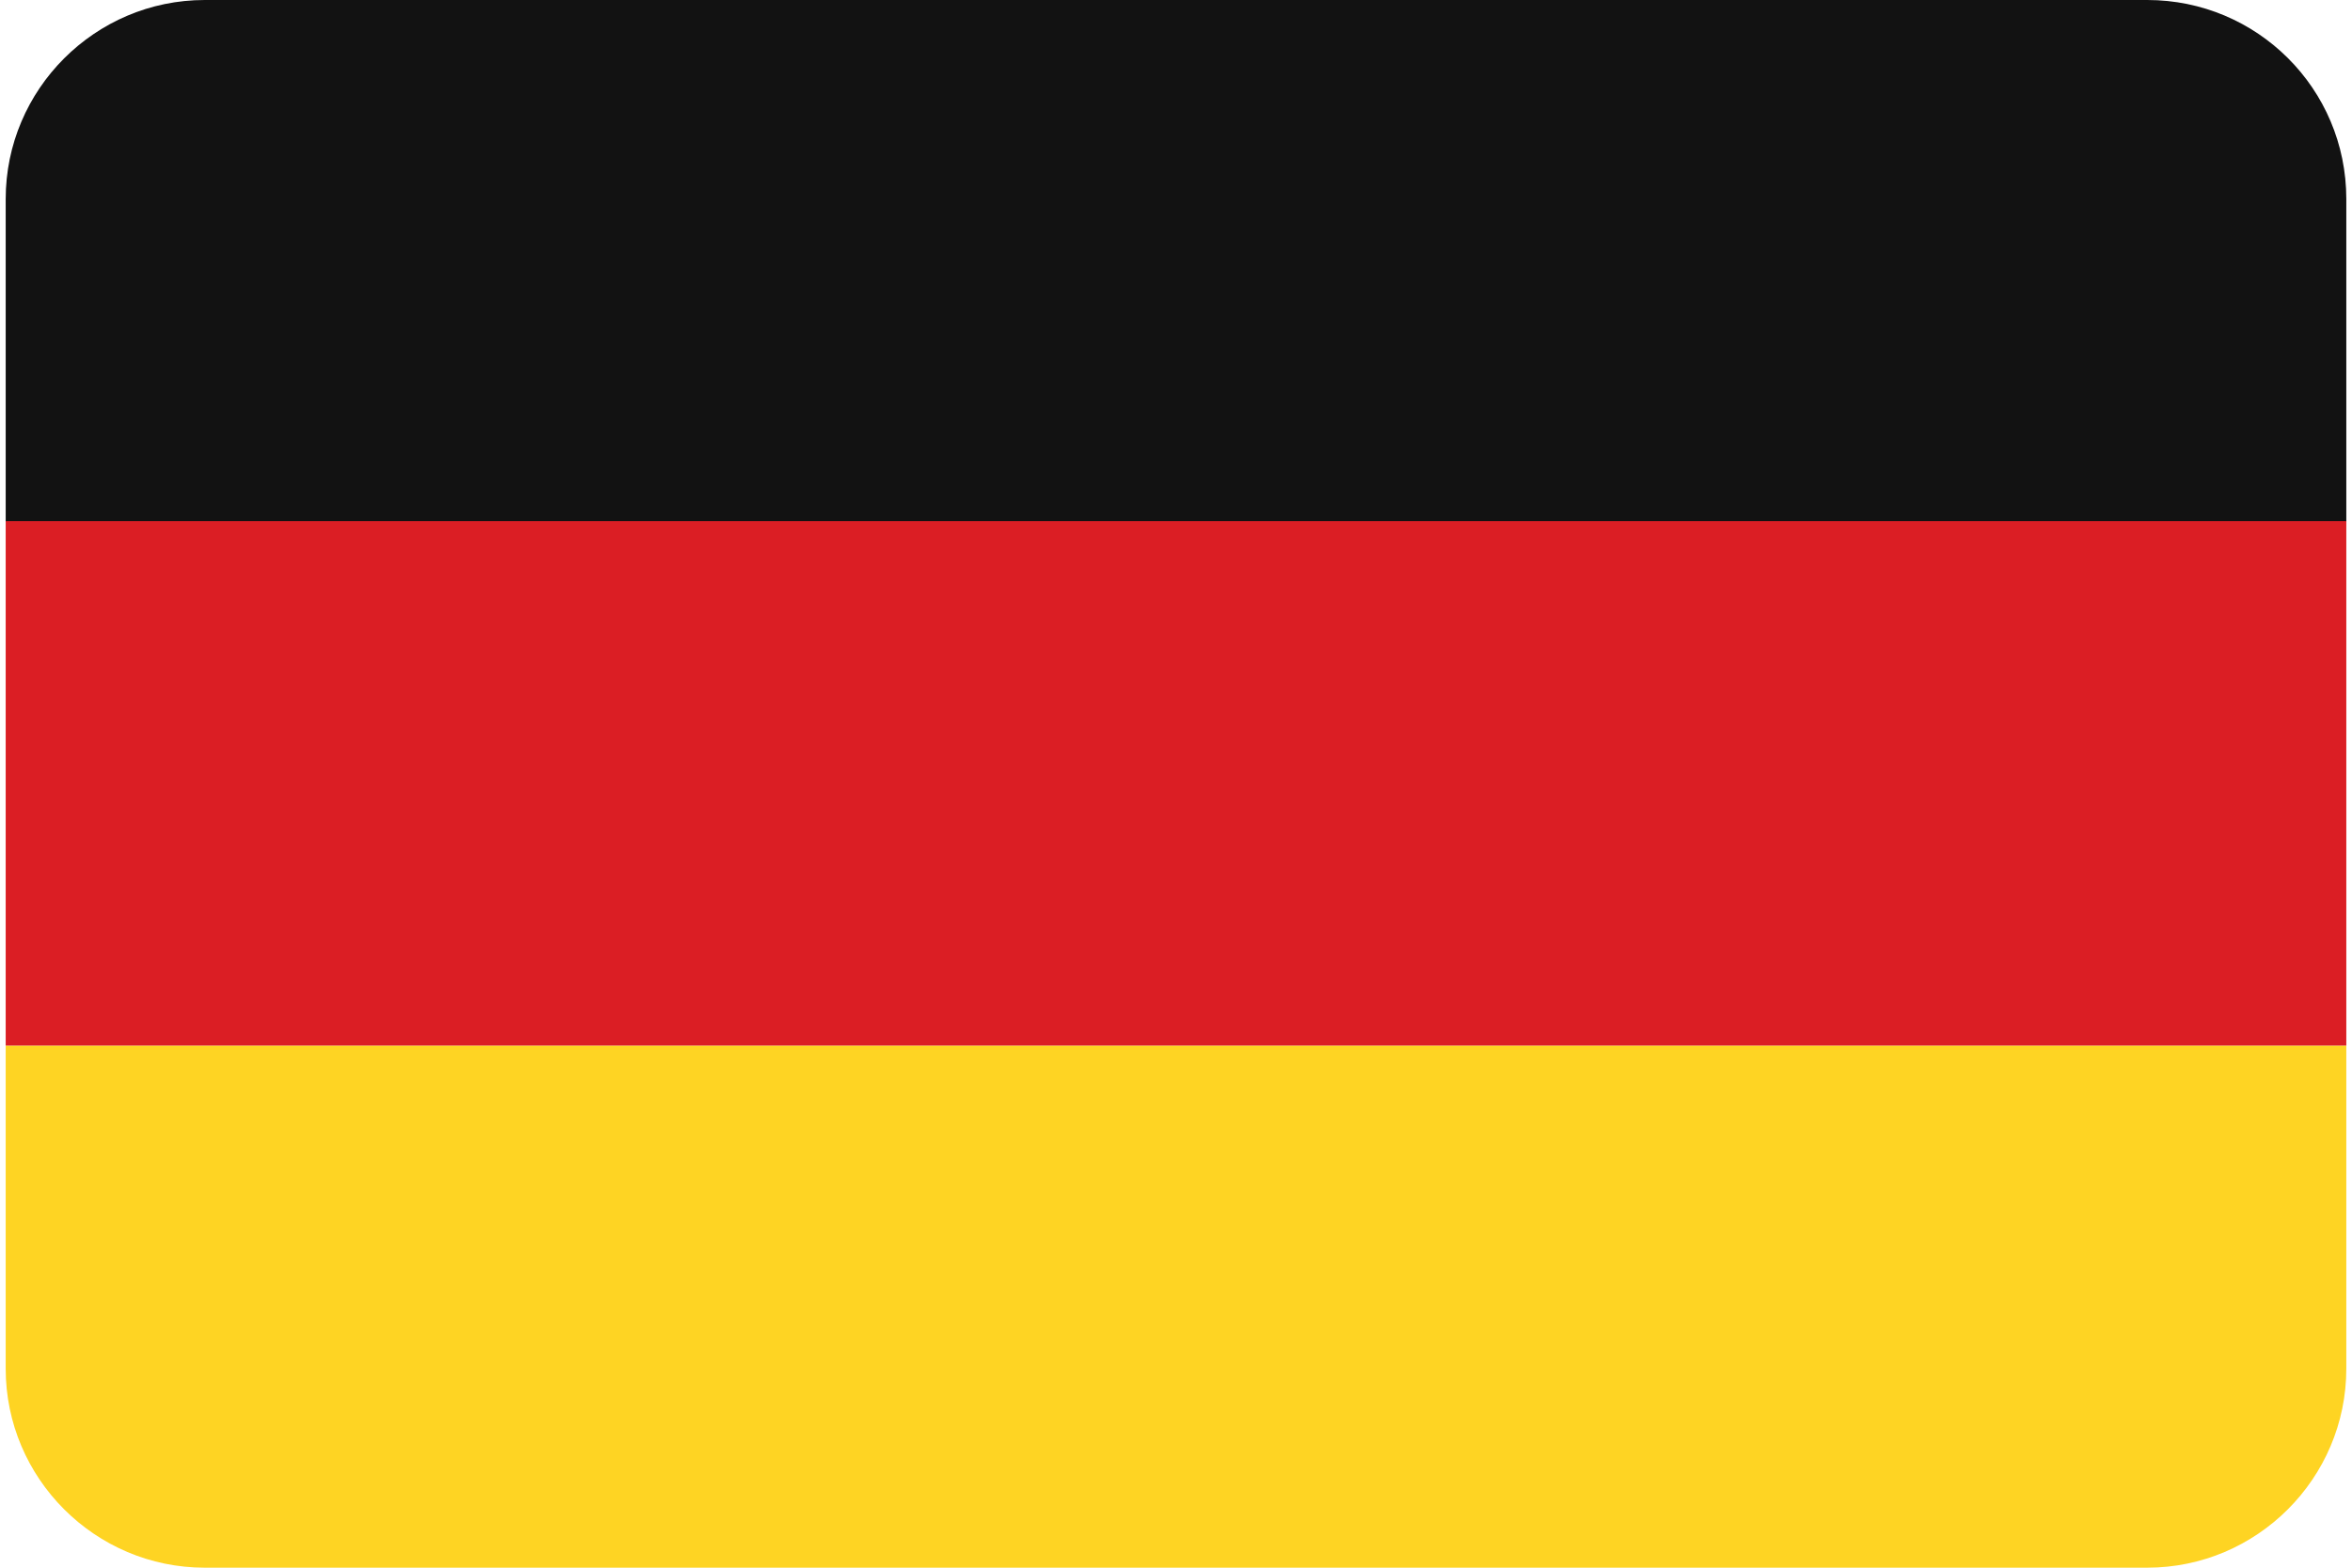 <?xml version="1.0" encoding="utf-8"?>
<svg viewBox="718.029 630.044 277.5 185.9" width="30px" height="20px" xmlns="http://www.w3.org/2000/svg"><g transform="matrix(1, 0, 0, 1, -13.171, -49.756)"><g transform="matrix(1, 0, 0, 1, 0, 0)">
	
		
	<g>
		<g>
			<path class="st6" d="M985.1,679.8H754.8c-13,0-23.6,10.6-23.6,23.6v38.3h277.5v-38.3C1008.7,690.3,998.1,679.8,985.1,679.8z" style="fill: rgb(18, 18, 18);"/>
		</g>
		<g>
			<path d="M 731.2 741.6 H 1008.7 V 803.8 H 731.2 V 741.6 Z" class="st27" style="fill: rgb(219, 30, 36);"/>
		</g>
		<g>
			<path class="st11" d="M731.2,842.1c0,13,10.6,23.6,23.6,23.6h230.3c13,0,23.6-10.6,23.6-23.6v-38.3H731.2V842.1z" style="fill: rgb(254, 212, 35);"/>
		</g>
	</g>
</g></g></svg>